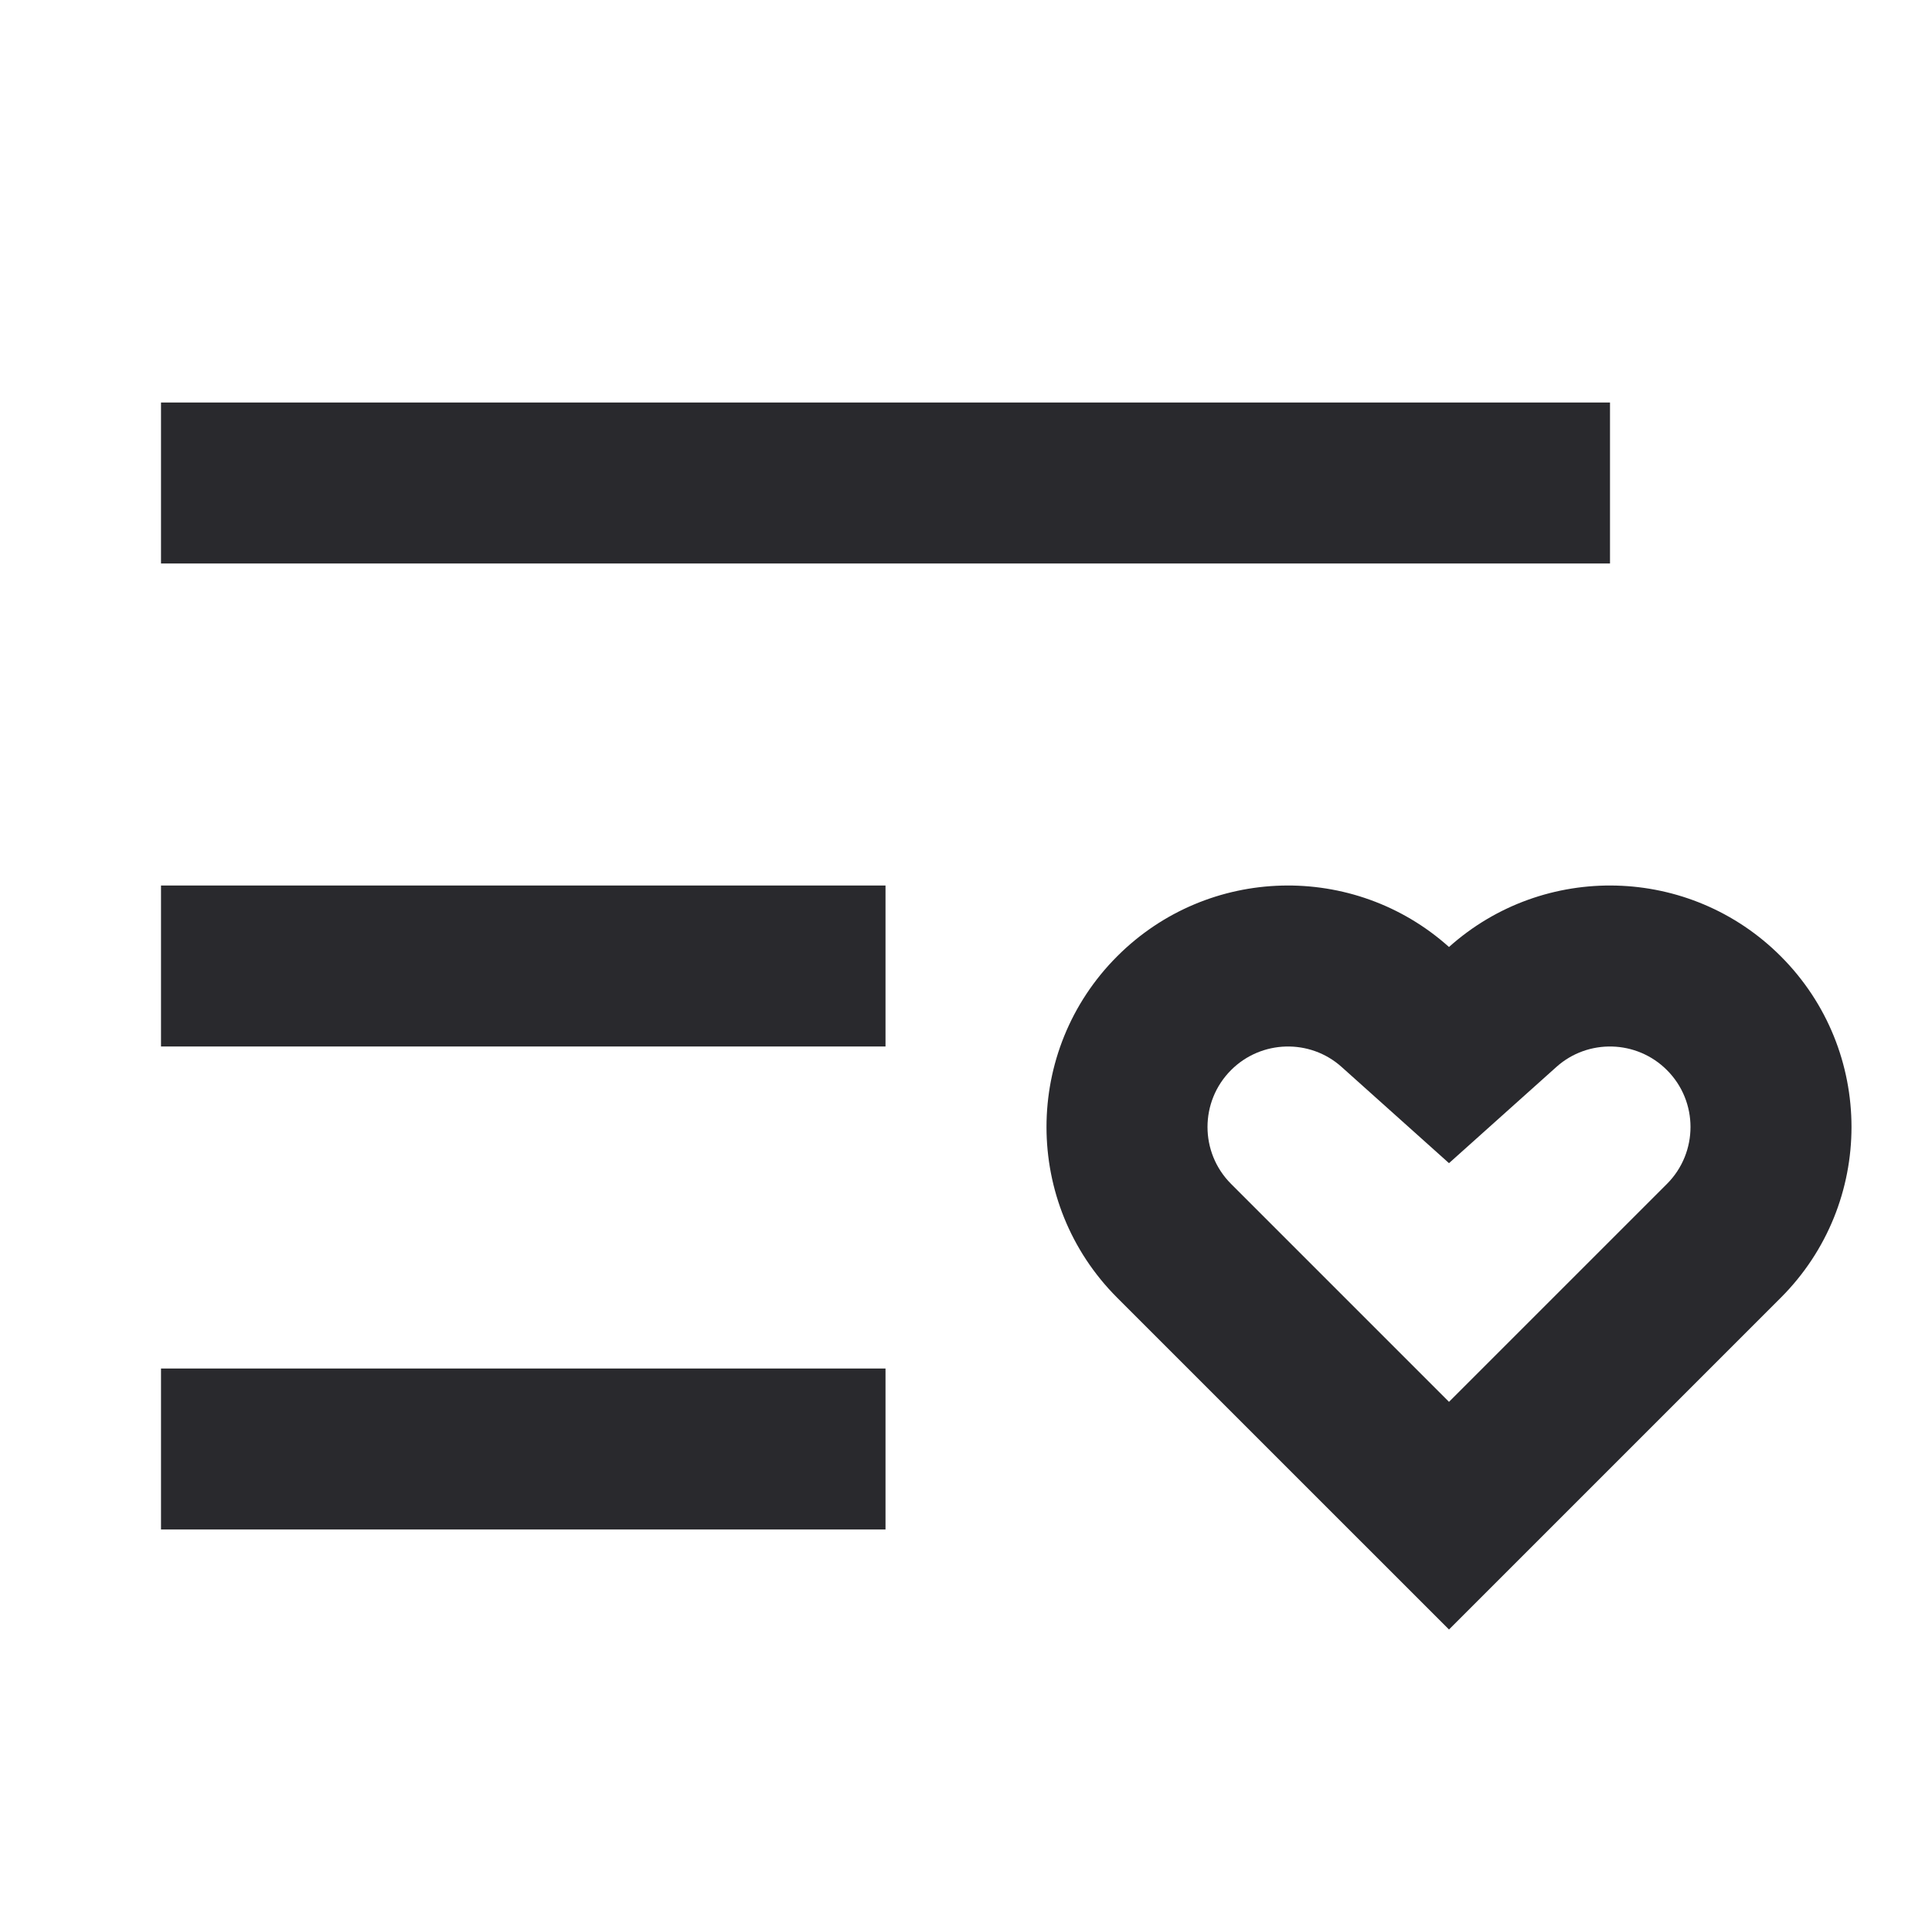 <svg width="80" height="80" viewBox="0 0 80 80" fill="none" xmlns="http://www.w3.org/2000/svg">
  <path d="M36.667 36.667H6.667V43.333H36.667V36.667Z" fill="#121217" fill-opacity="0.9"/>
  <path d="M36.667 56.667H6.667V63.333H36.667V56.667Z" fill="#121217" fill-opacity="0.9"/>
  <path d="M66.667 16.667V23.333H6.667V16.667H66.667Z" fill="#121217" fill-opacity="0.9"/>
  <path fill-rule="evenodd" clip-rule="evenodd"
        d="M55.551 44.178C54.248 43.01 52.233 43.053 50.976 44.31C49.675 45.611 49.675 47.722 50.976 49.023L60 58.047L69.024 49.024C70.325 47.722 70.326 45.611 69.024 44.31C67.767 43.053 65.752 43.01 64.449 44.178L60 48.164L55.551 44.178ZM46.262 39.596C50.035 35.824 56.073 35.694 60 39.213C63.927 35.694 69.965 35.824 73.737 39.596C77.643 43.501 77.643 49.833 73.737 53.738L60 67.475L46.262 53.738C46.262 53.738 46.263 53.738 46.262 53.738C42.357 49.833 42.357 43.501 46.262 39.596Z"
        fill="#121217" fill-opacity="0.9"/>
</svg>

